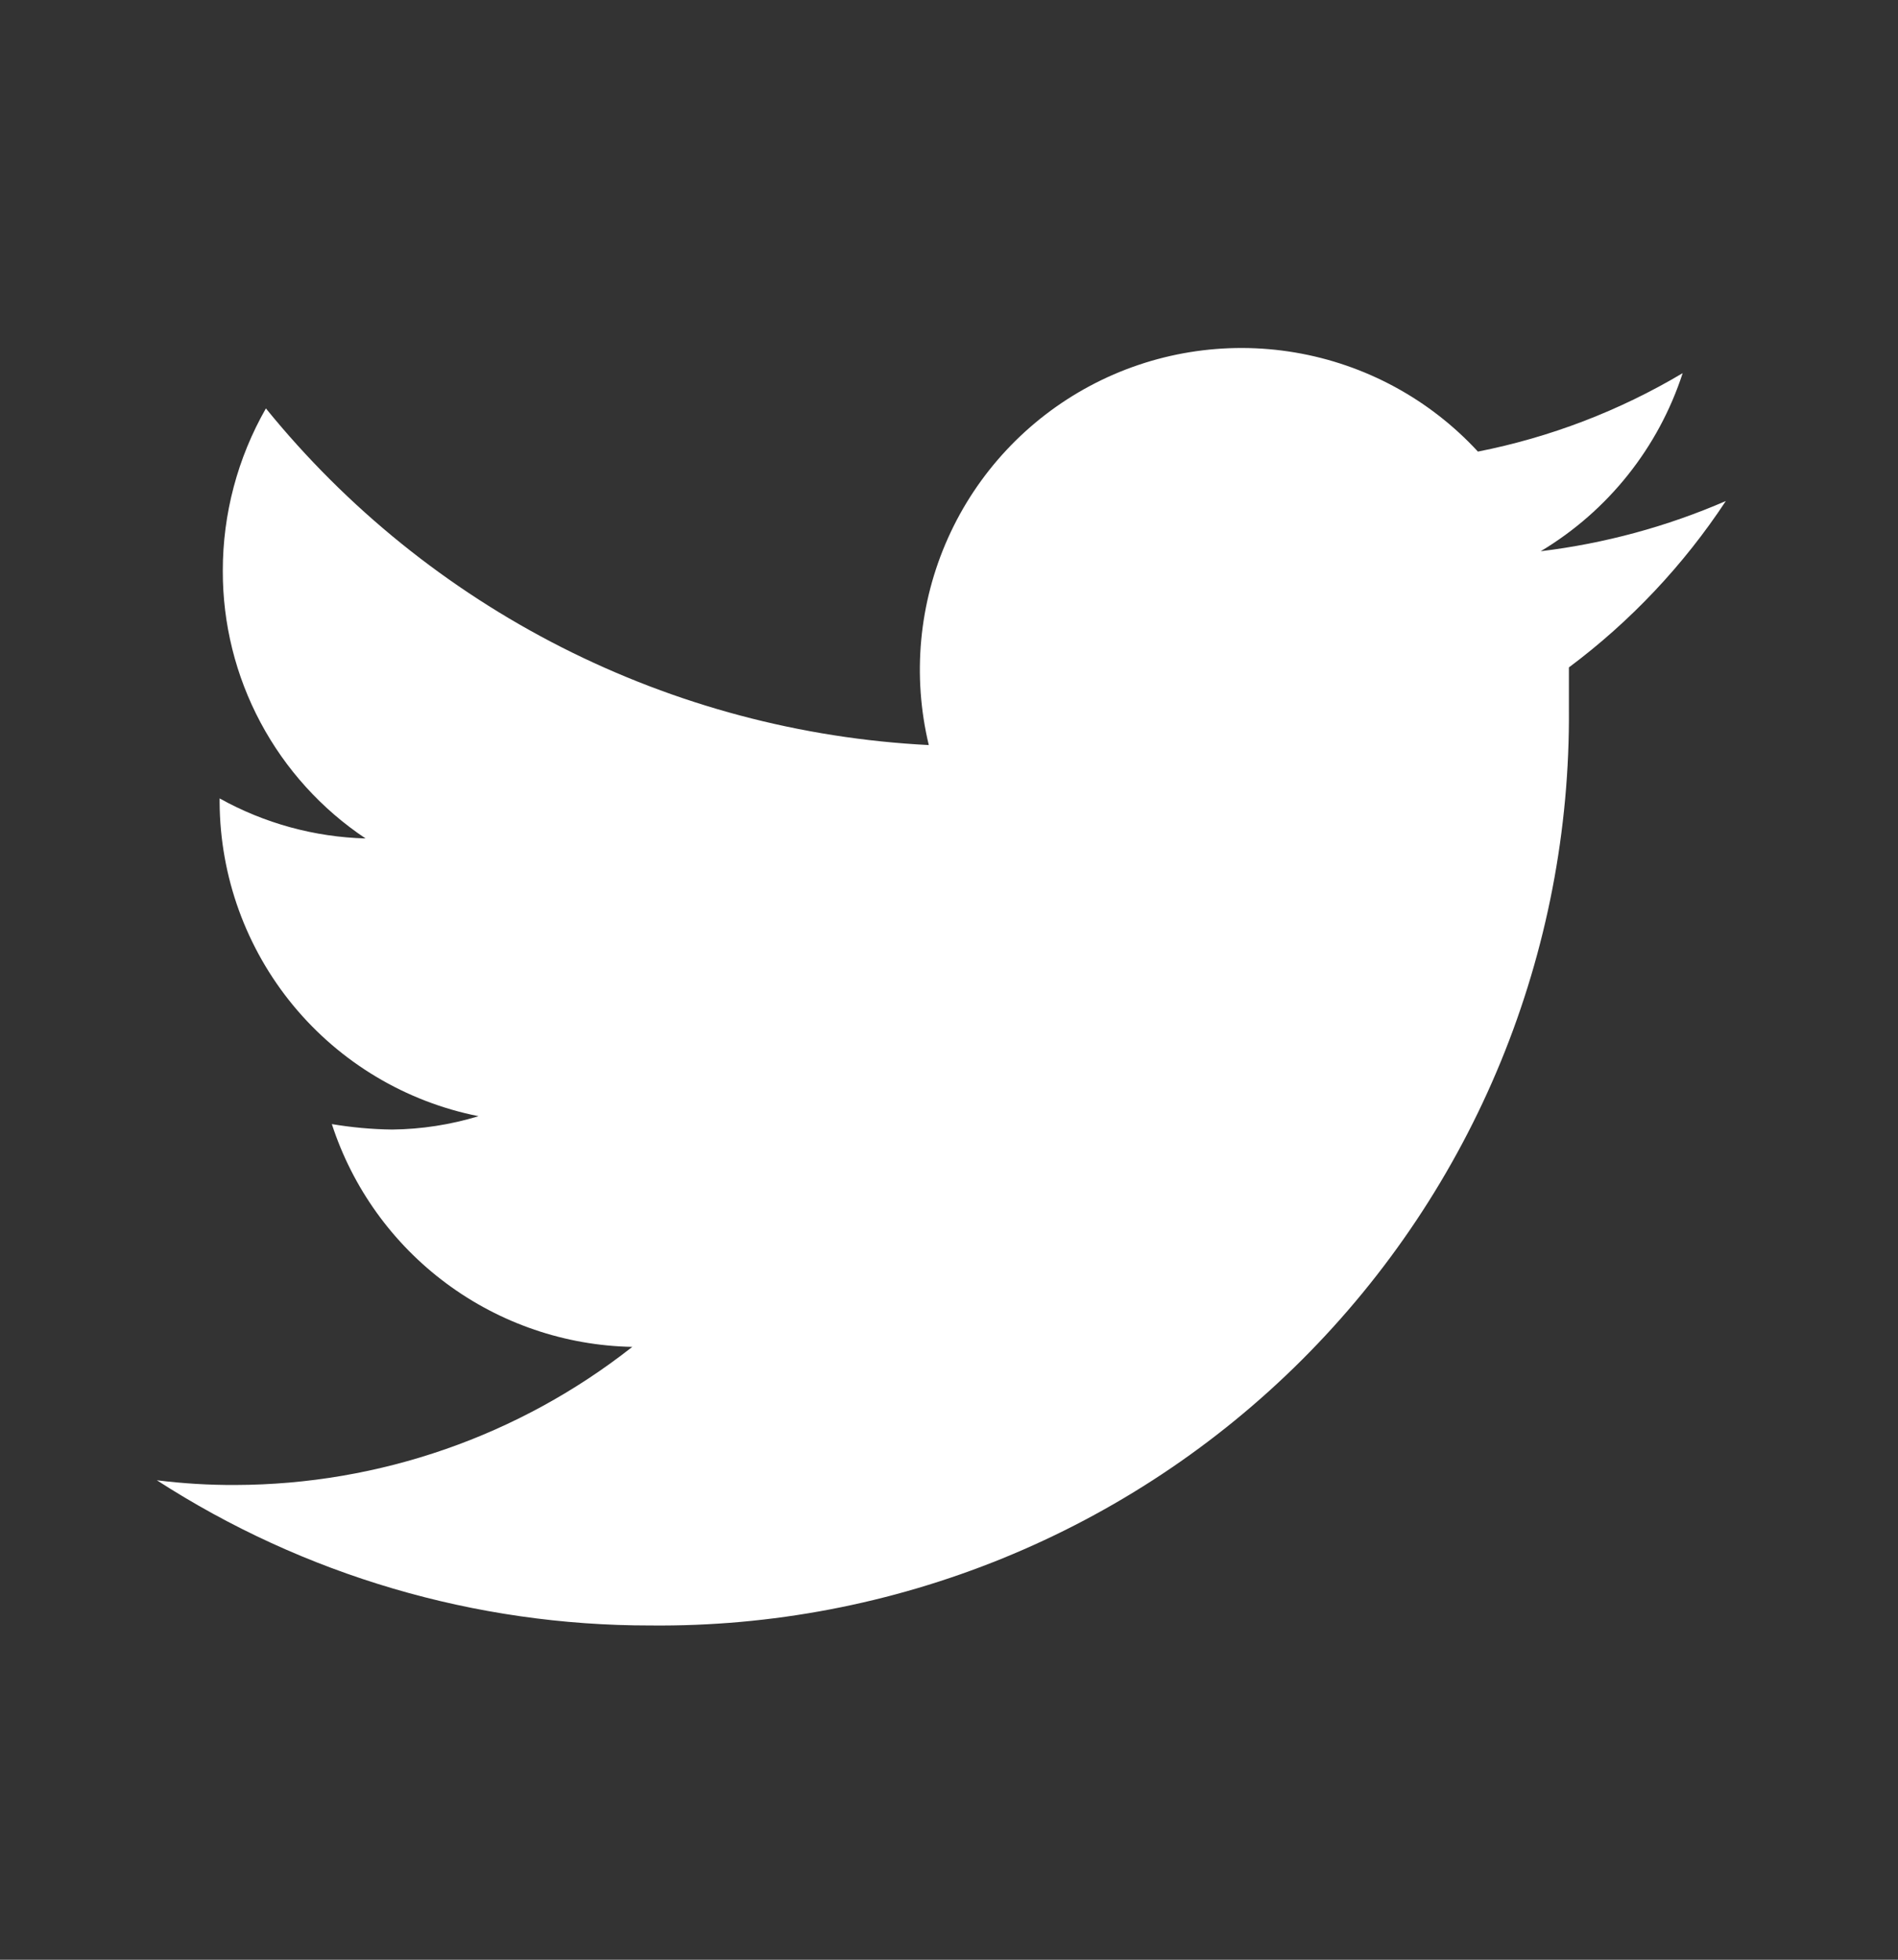 <?xml version="1.0" encoding="UTF-8" standalone="no"?><svg width='31' height='32' viewBox='0 0 31 32' fill='none' xmlns='http://www.w3.org/2000/svg'>
<rect x="0" y="0" width="31" height="32" fill="#333333" stroke="none"/>
<path d='M28.188 8.181C27.224 8.599 26.206 8.875 25.164 9.001C26.263 8.344 27.087 7.311 27.483 6.093C26.45 6.708 25.319 7.141 24.139 7.374C23.35 6.519 22.3 5.95 21.153 5.756C20.006 5.562 18.827 5.754 17.801 6.302C16.776 6.85 15.96 7.723 15.484 8.785C15.008 9.846 14.898 11.035 15.17 12.166C13.081 12.06 11.037 11.516 9.172 10.569C7.307 9.622 5.662 8.294 4.343 6.669C3.881 7.477 3.638 8.391 3.639 9.322C3.637 10.186 3.849 11.037 4.256 11.799C4.663 12.561 5.252 13.211 5.971 13.691C5.135 13.668 4.318 13.444 3.587 13.037V13.101C3.594 14.312 4.018 15.483 4.788 16.417C5.559 17.351 6.628 17.99 7.816 18.226C7.359 18.365 6.884 18.439 6.406 18.444C6.076 18.44 5.746 18.41 5.42 18.355C5.758 19.396 6.412 20.306 7.292 20.958C8.171 21.61 9.232 21.972 10.327 21.993C8.478 23.448 6.196 24.242 3.844 24.248C3.415 24.25 2.988 24.224 2.562 24.171C4.964 25.722 7.763 26.545 10.622 26.542C12.594 26.562 14.551 26.189 16.378 25.445C18.205 24.701 19.866 23.6 21.263 22.206C22.659 20.813 23.765 19.156 24.514 17.331C25.263 15.505 25.64 13.549 25.625 11.577C25.625 11.359 25.625 11.128 25.625 10.898C26.63 10.148 27.497 9.229 28.188 8.181Z' fill='white'/>
</svg>
